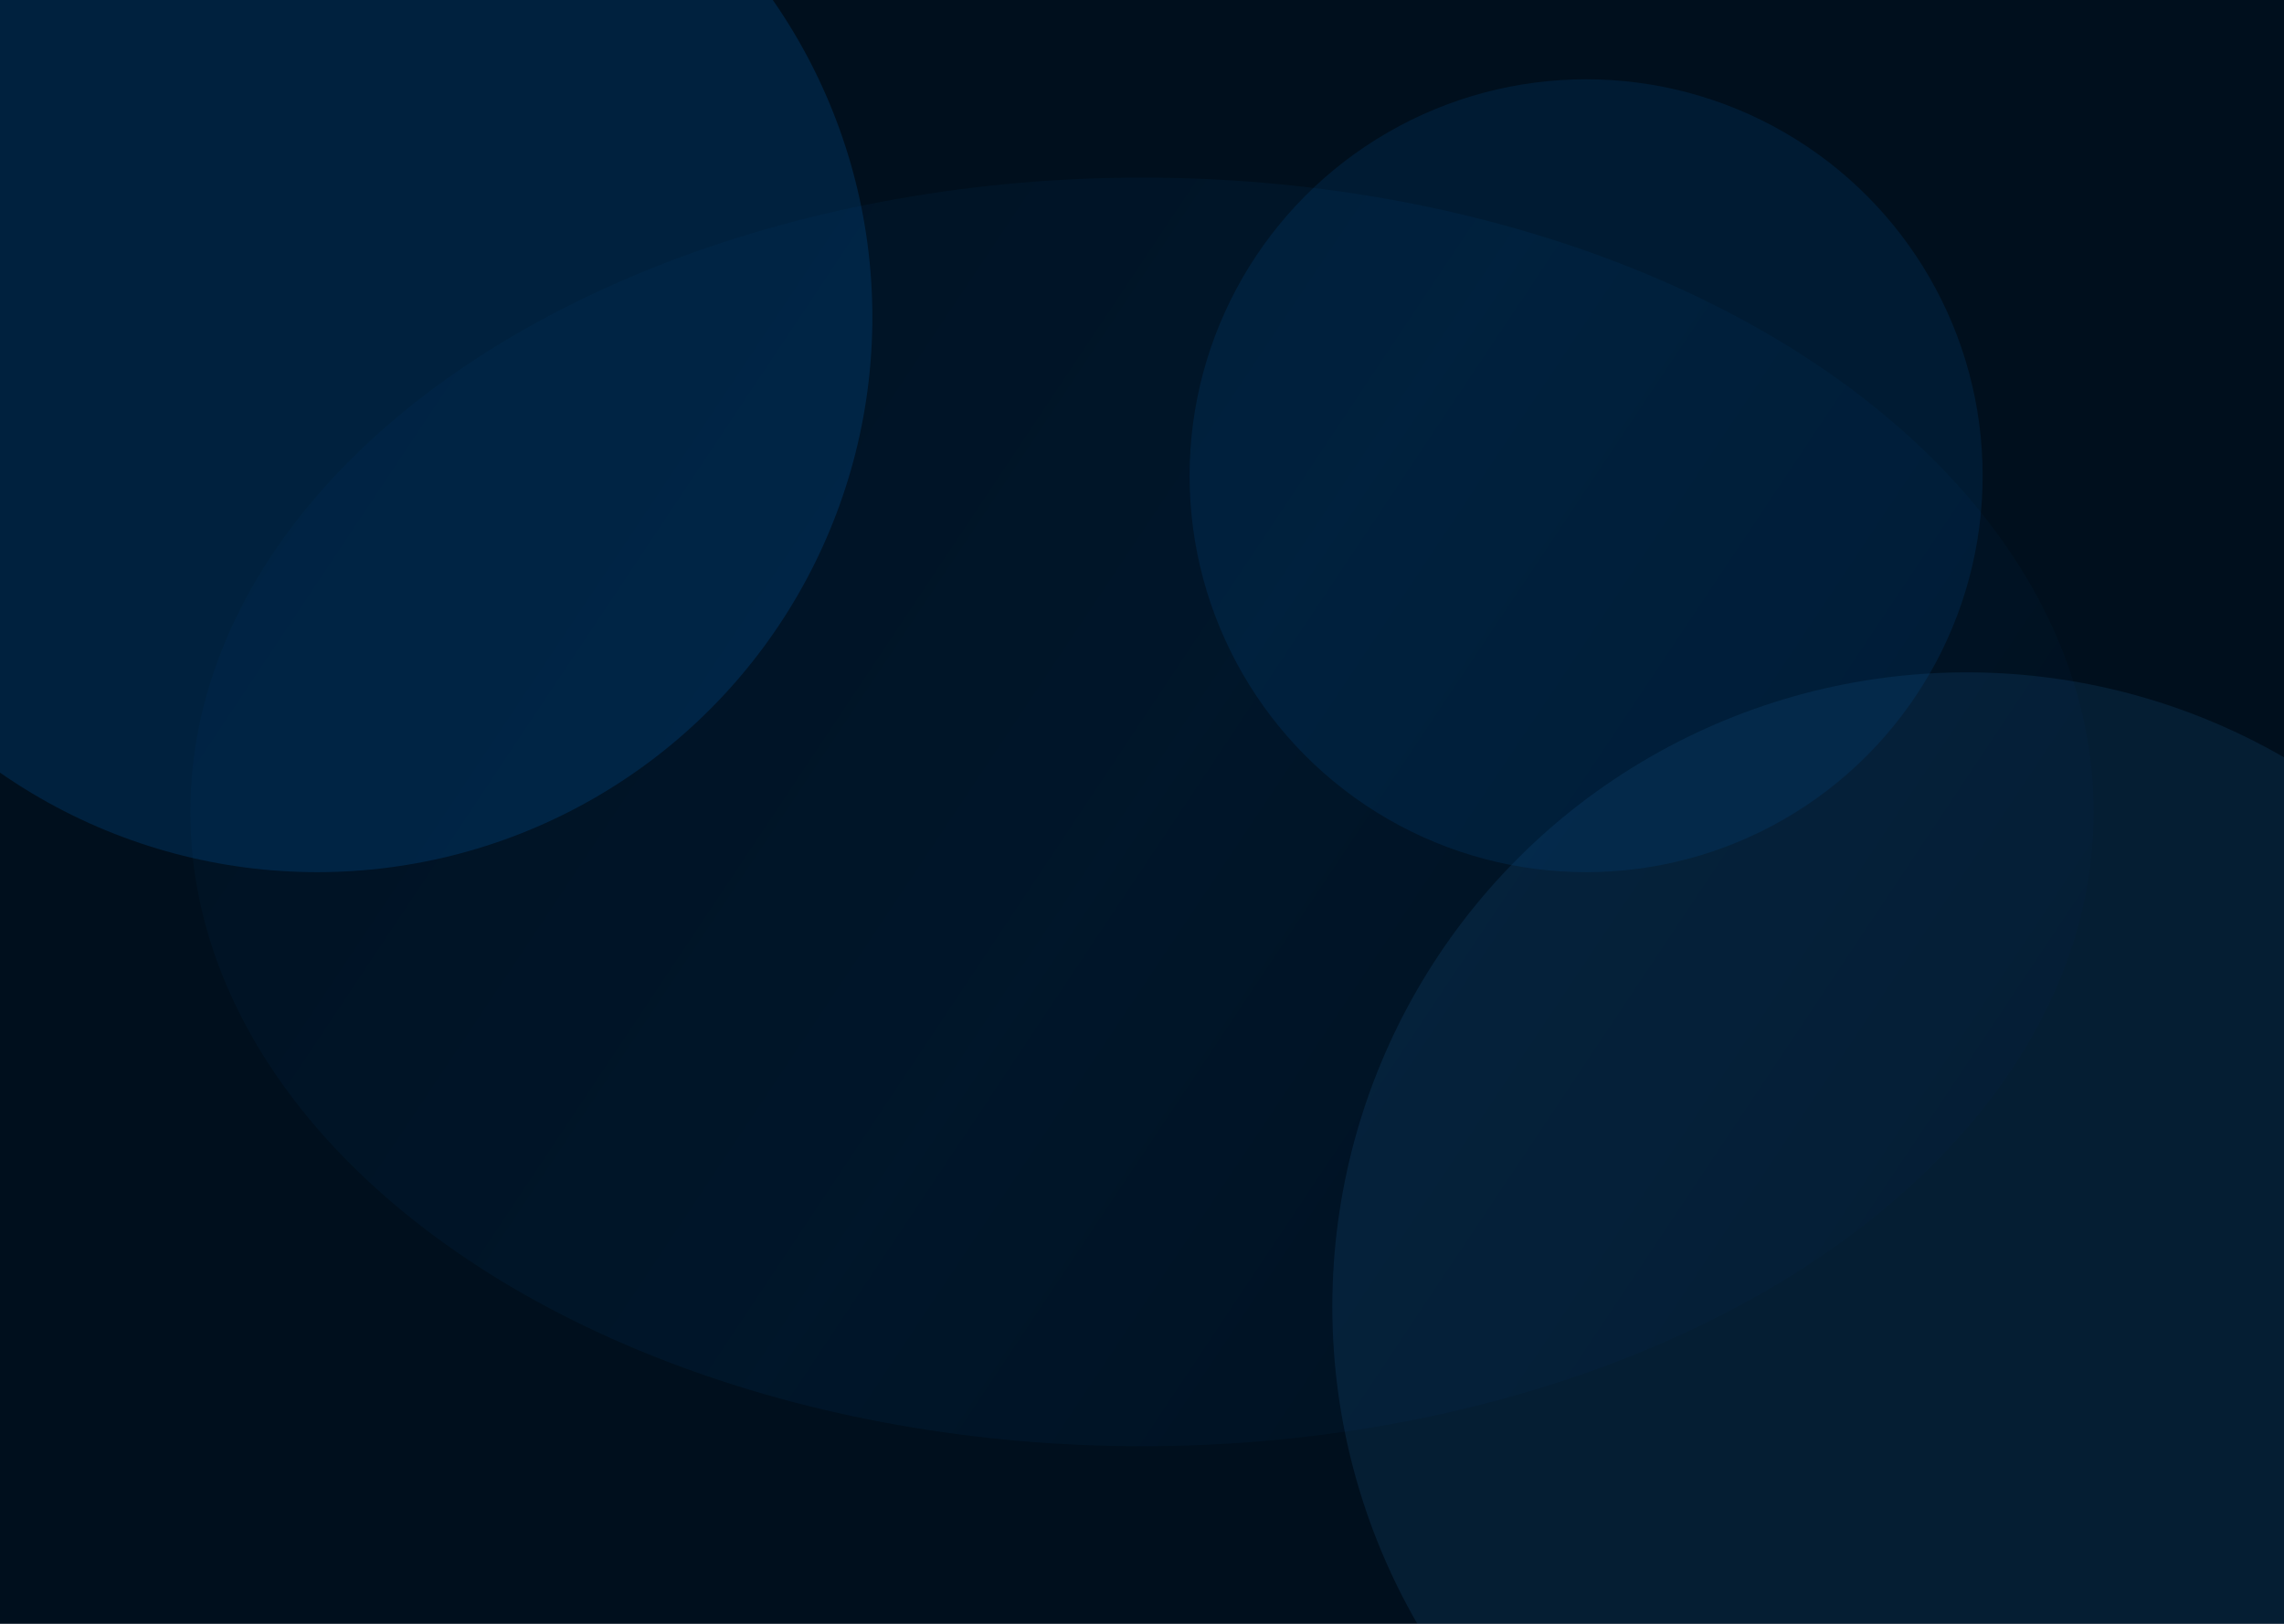 <svg width="1440" height="1024" viewBox="0 0 1440 1024" fill="none" xmlns="http://www.w3.org/2000/svg">
  <rect width="1440" height="1024" fill="#000F1D"/>
  <g filter="url(#filter0_f)">
    <ellipse cx="720" cy="512" rx="600" ry="400" fill="url(#gradient1)" opacity="0.3"/>
  </g>
  <g filter="url(#filter1_f)">
    <ellipse cx="200" cy="200" rx="350" ry="350" fill="#008BF9" opacity="0.15"/>
  </g>
  <g filter="url(#filter2_f)">
    <ellipse cx="1240" cy="824" rx="400" ry="400" fill="#33A2FA" opacity="0.1"/>
  </g>
  <g filter="url(#filter3_f)">
    <ellipse cx="1000" cy="300" rx="250" ry="250" fill="#004D8F" opacity="0.2"/>
  </g>
  <defs>
    <linearGradient id="gradient1" x1="120" y1="112" x2="1320" y2="912" gradientUnits="userSpaceOnUse">
      <stop stop-color="#00182D"/>
      <stop offset="0.5" stop-color="#002748"/>
      <stop offset="1" stop-color="#000F1D"/>
    </linearGradient>
    <filter id="filter0_f" x="-80" y="-88" width="1600" height="1200" filterUnits="userSpaceOnUse" color-interpolation-filters="sRGB">
      <feFlood flood-opacity="0" result="BackgroundImageFix"/>
      <feBlend mode="normal" in="SourceGraphic" in2="BackgroundImageFix" result="shape"/>
      <feGaussianBlur stdDeviation="120" result="effect1_foregroundBlur"/>
    </filter>
    <filter id="filter1_f" x="-250" y="-250" width="900" height="900" filterUnits="userSpaceOnUse" color-interpolation-filters="sRGB">
      <feFlood flood-opacity="0" result="BackgroundImageFix"/>
      <feBlend mode="normal" in="SourceGraphic" in2="BackgroundImageFix" result="shape"/>
      <feGaussianBlur stdDeviation="150" result="effect1_foregroundBlur"/>
    </filter>
    <filter id="filter2_f" x="640" y="224" width="1200" height="1200" filterUnits="userSpaceOnUse" color-interpolation-filters="sRGB">
      <feFlood flood-opacity="0" result="BackgroundImageFix"/>
      <feBlend mode="normal" in="SourceGraphic" in2="BackgroundImageFix" result="shape"/>
      <feGaussianBlur stdDeviation="100" result="effect1_foregroundBlur"/>
    </filter>
    <filter id="filter3_f" x="550" y="-150" width="900" height="900" filterUnits="userSpaceOnUse" color-interpolation-filters="sRGB">
      <feFlood flood-opacity="0" result="BackgroundImageFix"/>
      <feBlend mode="normal" in="SourceGraphic" in2="BackgroundImageFix" result="shape"/>
      <feGaussianBlur stdDeviation="100" result="effect1_foregroundBlur"/>
    </filter>
  </defs>
</svg>